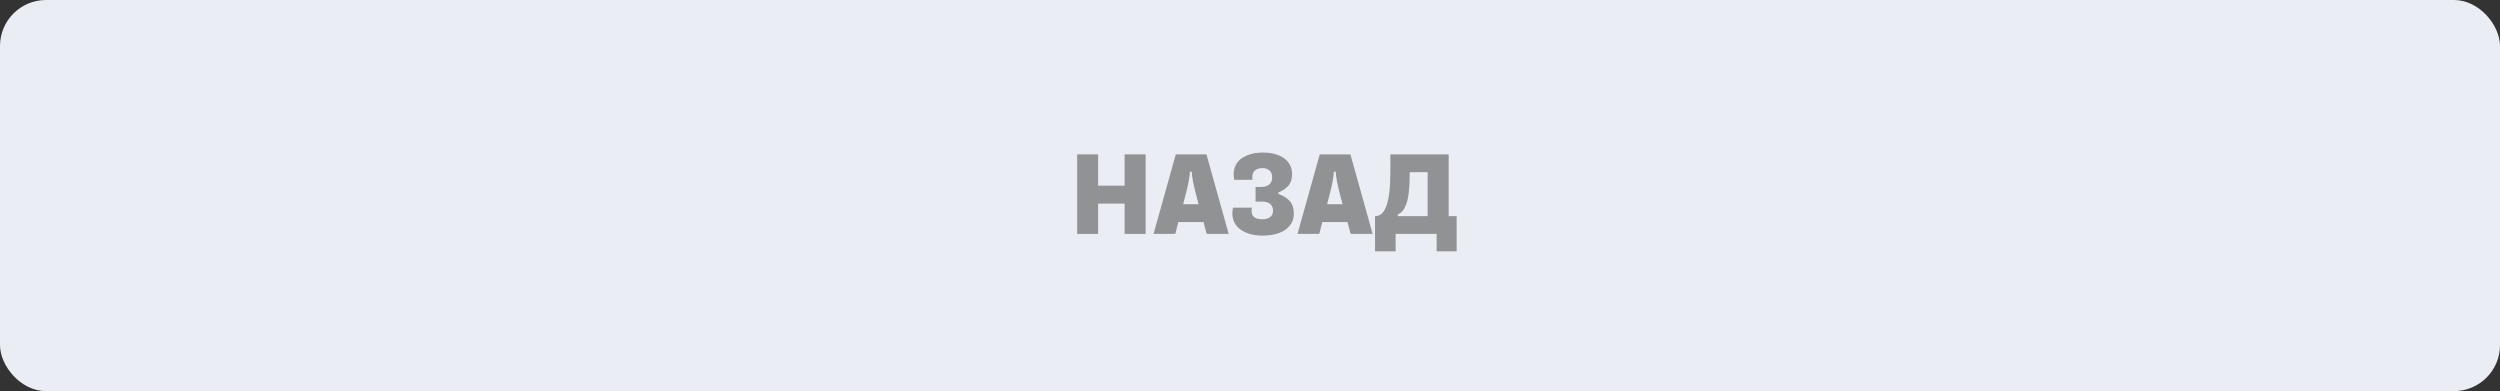 <?xml version="1.0" encoding="UTF-8"?>
<svg width="652px" height="102px" viewBox="0 0 652 102" version="1.1" xmlns="http://www.w3.org/2000/svg" xmlns:xlink="http://www.w3.org/1999/xlink">
    <rect x="0" y="0" width="652" height="102" fill="#333333" stroke="none"/>
    <title>back</title>
    <defs>
        <radialGradient cx="50%" cy="50%" fx="50%" fy="50%" r="236.869%" gradientTransform="translate(0.5, 0.5), scale(0.156, 1), translate(-0.5, -0.5)" id="radialGradient-1">
            <stop stop-color="#FFFFFF" offset="0%"></stop>
            <stop stop-color="#000000" offset="100%"></stop>
        </radialGradient>
        <radialGradient cx="50%" cy="50%" fx="50%" fy="50%" r="236.869%" gradientTransform="translate(0.5, 0.5), scale(0.156, 1), translate(-0.5, -0.5)" id="radialGradient-2">
            <stop stop-color="#EAEEF4" offset="0%"></stop>
            <stop stop-color="#EAEEF4" offset="100%"></stop>
        </radialGradient>
    </defs>
    <g id="Page-1" stroke="none" stroke-width="1" fill="none" fill-rule="evenodd">
        <g id="back">
            <g fill="url(#radialGradient-2)" id="register">
                <rect id="Rectangle-Copy-5" x="0" y="0" width="652" height="102" rx="12"></rect>
            </g>
            <g id="НАЗАД" transform="translate(280.922, 39.781)" fill="#909293" fill-rule="nonzero">
                <polygon id="Path" points="12.375 0.484 17.859 0.484 17.859 21.219 12.375 21.219 12.375 13.312 5.469 13.312 5.469 21.219 0 21.219 0 0.484 5.469 0.484 5.469 8.641 12.375 8.641"></polygon>
                <path d="M33.781,21.219 L32.953,18.141 L26.391,18.141 L25.594,21.219 L19.922,21.219 L25.719,0.484 L33.719,0.484 L39.516,21.219 L33.781,21.219 Z M29.875,4.969 L29.422,4.969 C29.328,6.49 28.927,8.589 28.219,11.266 L27.641,13.469 L31.672,13.469 L31.094,11.266 C30.333,8.411 29.927,6.312 29.875,4.969 Z" id="Shape"></path>
                <path d="M48.297,21.672 C47.516,21.672 46.76,21.607 46.031,21.477 C45.302,21.346 44.596,21.13 43.914,20.828 C43.232,20.526 42.641,20.156 42.141,19.719 C41.641,19.281 41.24,18.737 40.938,18.086 C40.635,17.435 40.484,16.708 40.484,15.906 C40.484,15.344 40.536,14.833 40.641,14.375 L45.578,14.375 C45.516,14.688 45.484,14.974 45.484,15.234 C45.484,16.682 46.422,17.406 48.297,17.406 C49.109,17.406 49.776,17.227 50.297,16.867 C50.818,16.508 51.078,15.943 51.078,15.172 C51.078,13.589 50.089,12.797 48.109,12.797 L46.531,12.797 L46.531,8.969 L48.078,8.969 C48.891,8.969 49.557,8.76 50.078,8.344 C50.599,7.927 50.859,7.312 50.859,6.5 C50.859,5.677 50.617,5.065 50.133,4.664 C49.648,4.263 49.057,4.062 48.359,4.062 C48.016,4.062 47.695,4.099 47.398,4.172 C47.102,4.245 46.818,4.365 46.547,4.531 C46.276,4.698 46.062,4.945 45.906,5.273 C45.75,5.602 45.672,5.99 45.672,6.438 C45.672,6.594 45.693,6.818 45.734,7.109 L40.969,7.109 C40.865,6.536 40.812,6.057 40.812,5.672 C40.812,4.87 40.961,4.143 41.258,3.492 C41.555,2.841 41.948,2.302 42.438,1.875 C42.927,1.448 43.503,1.091 44.164,0.805 C44.826,0.518 45.508,0.312 46.211,0.188 C46.914,0.062 47.641,0 48.391,0 C49.859,0 51.161,0.203 52.297,0.609 C53.432,1.016 54.341,1.646 55.023,2.5 C55.706,3.354 56.047,4.38 56.047,5.578 C56.047,6.87 55.747,7.875 55.148,8.594 C54.549,9.312 53.661,9.917 52.484,10.406 L52.484,10.812 C53.786,11.25 54.784,11.878 55.477,12.695 C56.169,13.513 56.516,14.594 56.516,15.938 C56.516,17.188 56.143,18.253 55.398,19.133 C54.654,20.013 53.674,20.656 52.461,21.062 C51.247,21.469 49.859,21.672 48.297,21.672 Z" id="Path"></path>
                <path d="M71.328,21.219 L70.5,18.141 L63.938,18.141 L63.141,21.219 L57.469,21.219 L63.266,0.484 L71.266,0.484 L77.062,21.219 L71.328,21.219 Z M67.422,4.969 L66.969,4.969 C66.875,6.49 66.474,8.589 65.766,11.266 L65.188,13.469 L69.219,13.469 L68.641,11.266 C67.88,8.411 67.474,6.312 67.422,4.969 Z" id="Shape"></path>
                <path d="M96.891,16.578 L98.969,16.578 L98.969,25.766 L93.75,25.766 L93.75,21.219 L83.062,21.219 L83.062,25.766 L77.688,25.766 L77.688,16.578 L77.812,16.578 C80.396,16.578 81.688,12.771 81.688,5.156 L81.688,0.484 L96.891,0.484 L96.891,16.578 Z M83.641,16.578 L91.406,16.578 L91.406,5.125 L86.734,5.125 C86.734,7.104 86.659,8.792 86.508,10.188 C86.357,11.583 86.13,12.68 85.828,13.477 C85.526,14.273 85.203,14.87 84.859,15.266 C84.516,15.661 84.109,15.948 83.641,16.125 L83.641,16.578 Z" id="Shape"></path>
            </g>
        </g>
    </g>
</svg>